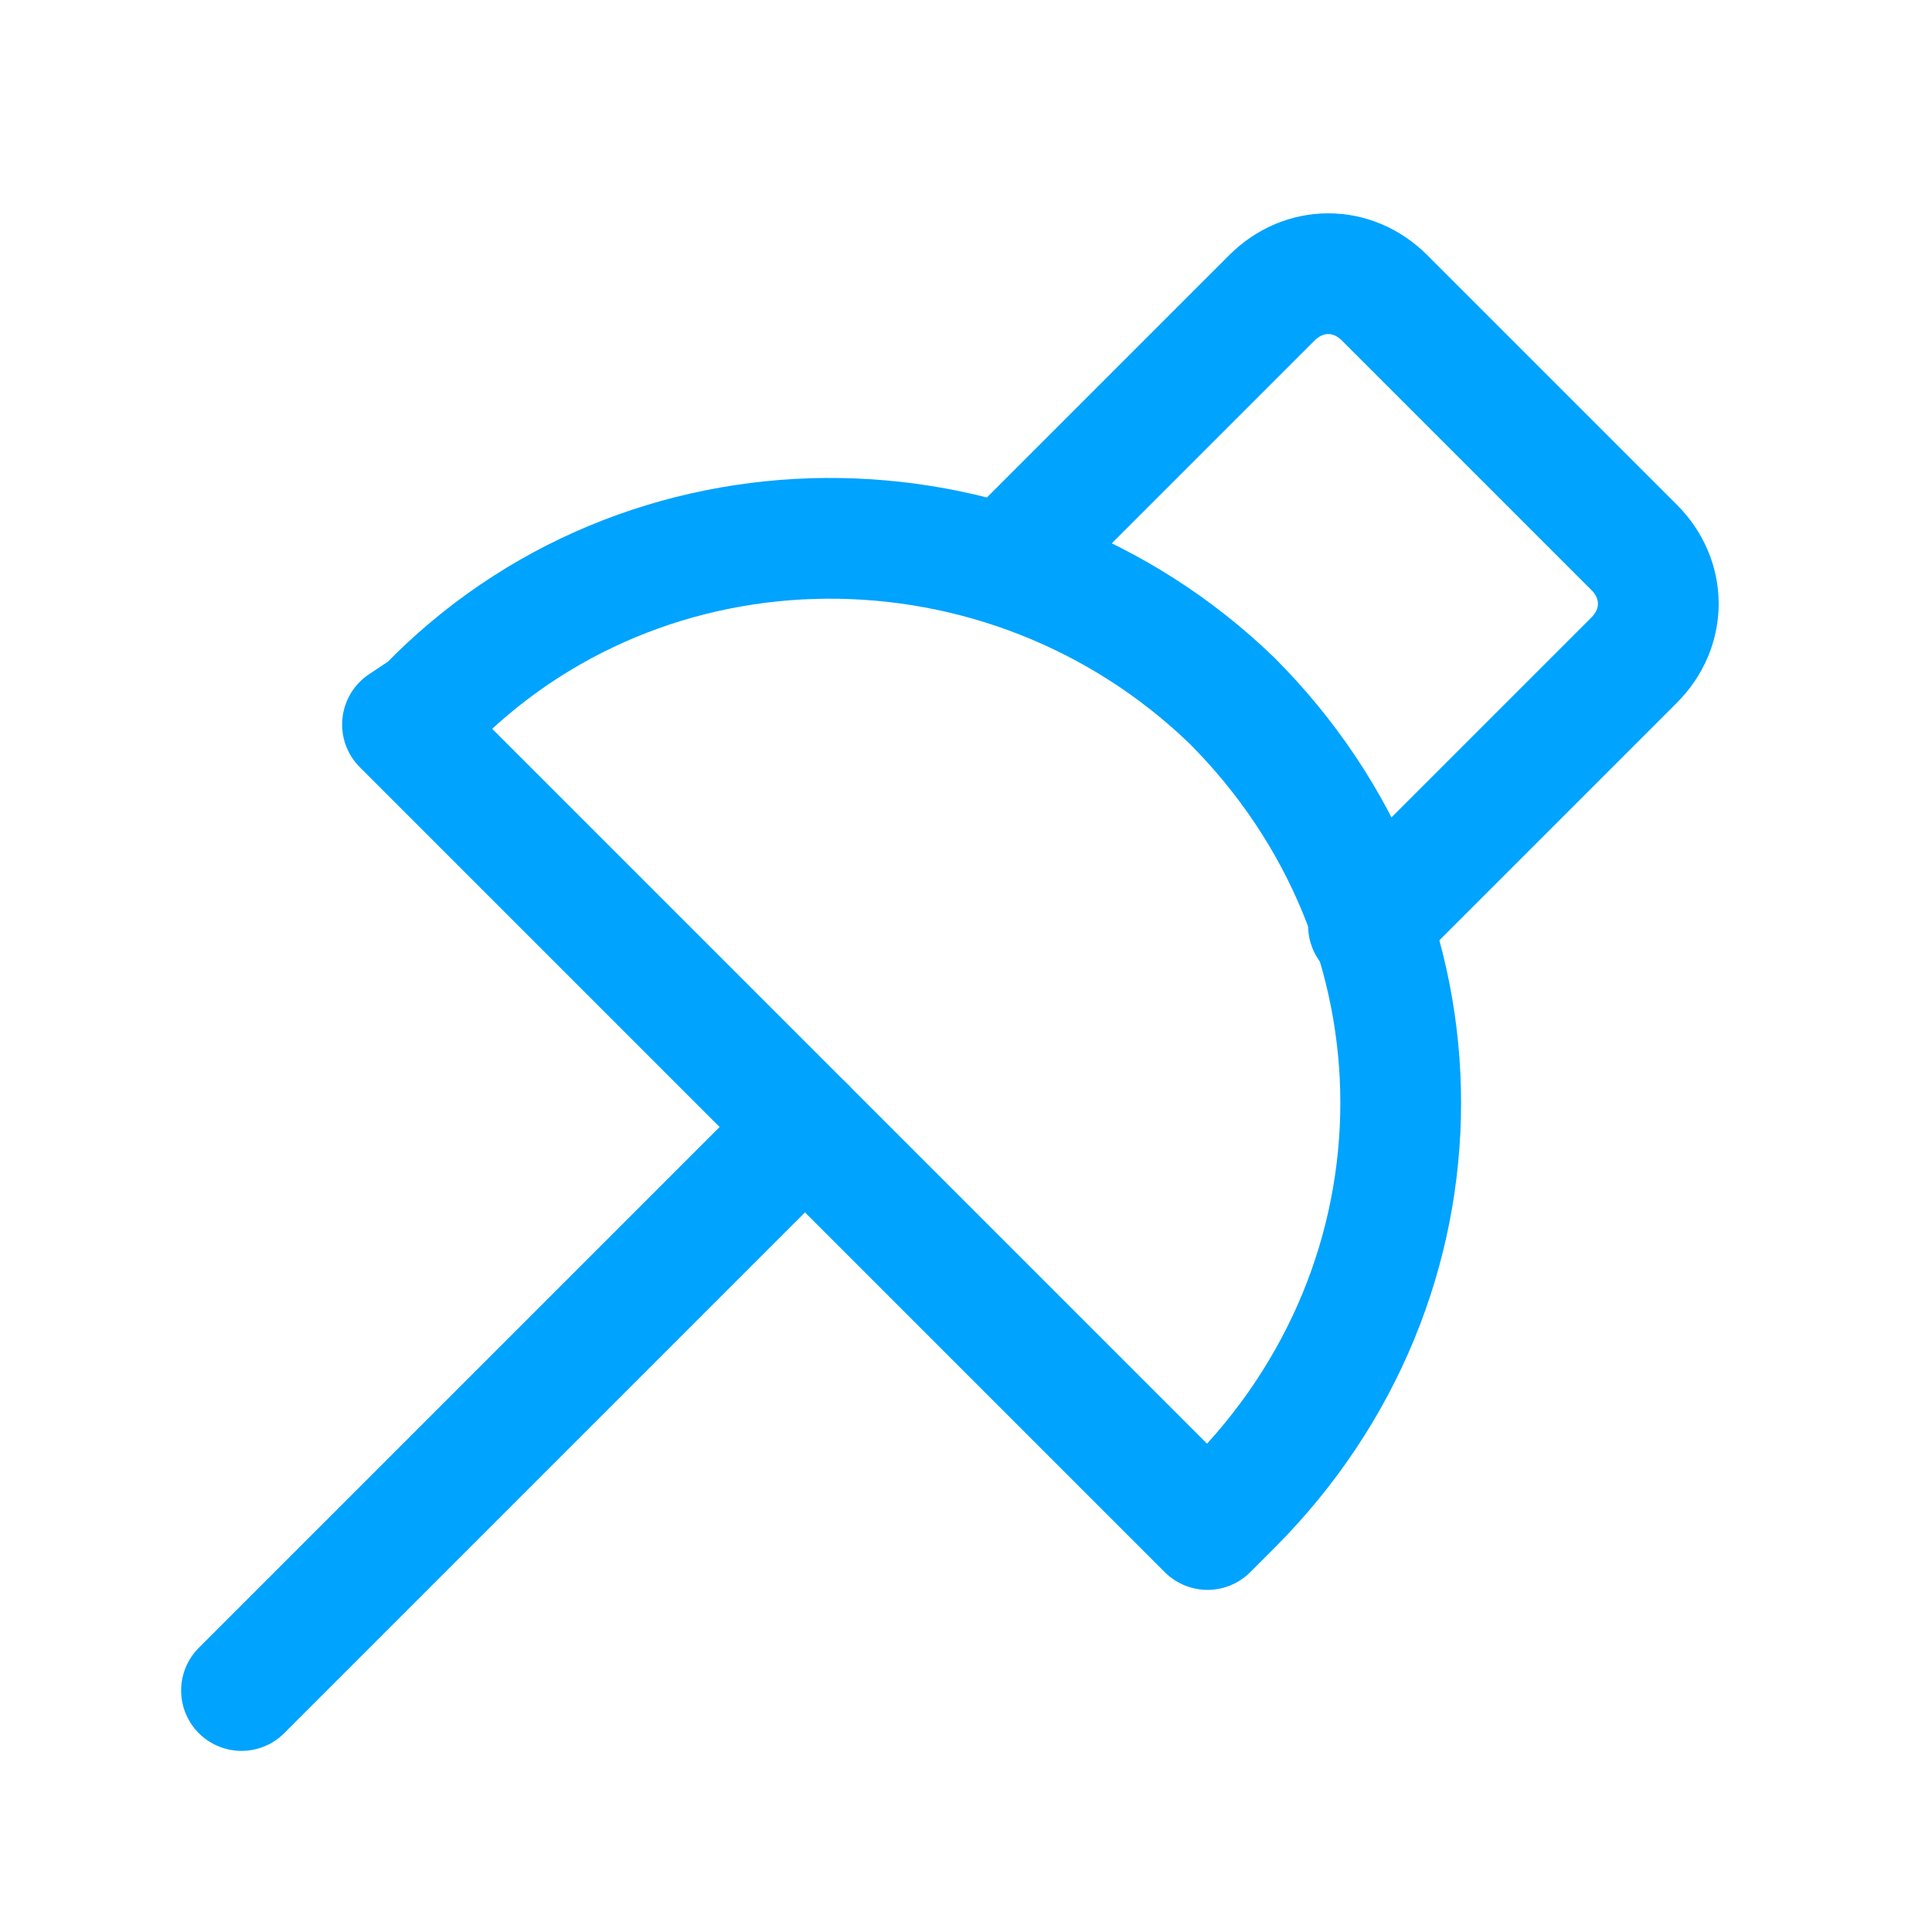 <svg width="24" height="24" viewBox="0 0 24 24" fill="none" xmlns="http://www.w3.org/2000/svg">
<path d="M15 19L15.3 18.7C18.1 15.9 18.1 11.5 15.3 8.7C12.5 6 8 6 5.3 8.8L5 9L15 19Z" stroke="#00A3FE" stroke-width="1.5" stroke-miterlimit="10" stroke-linecap="round" stroke-linejoin="round"/>
<path d="M17 11.5L20.3 8.2C20.7 7.8 20.7 7.2 20.3 6.8L17.2 3.7C16.8 3.3 16.2 3.3 15.8 3.7L12.5 7M10 14L3 21" stroke="#00A3FE" stroke-width="1.5" stroke-miterlimit="10" stroke-linecap="round" stroke-linejoin="round"/>
</svg>
